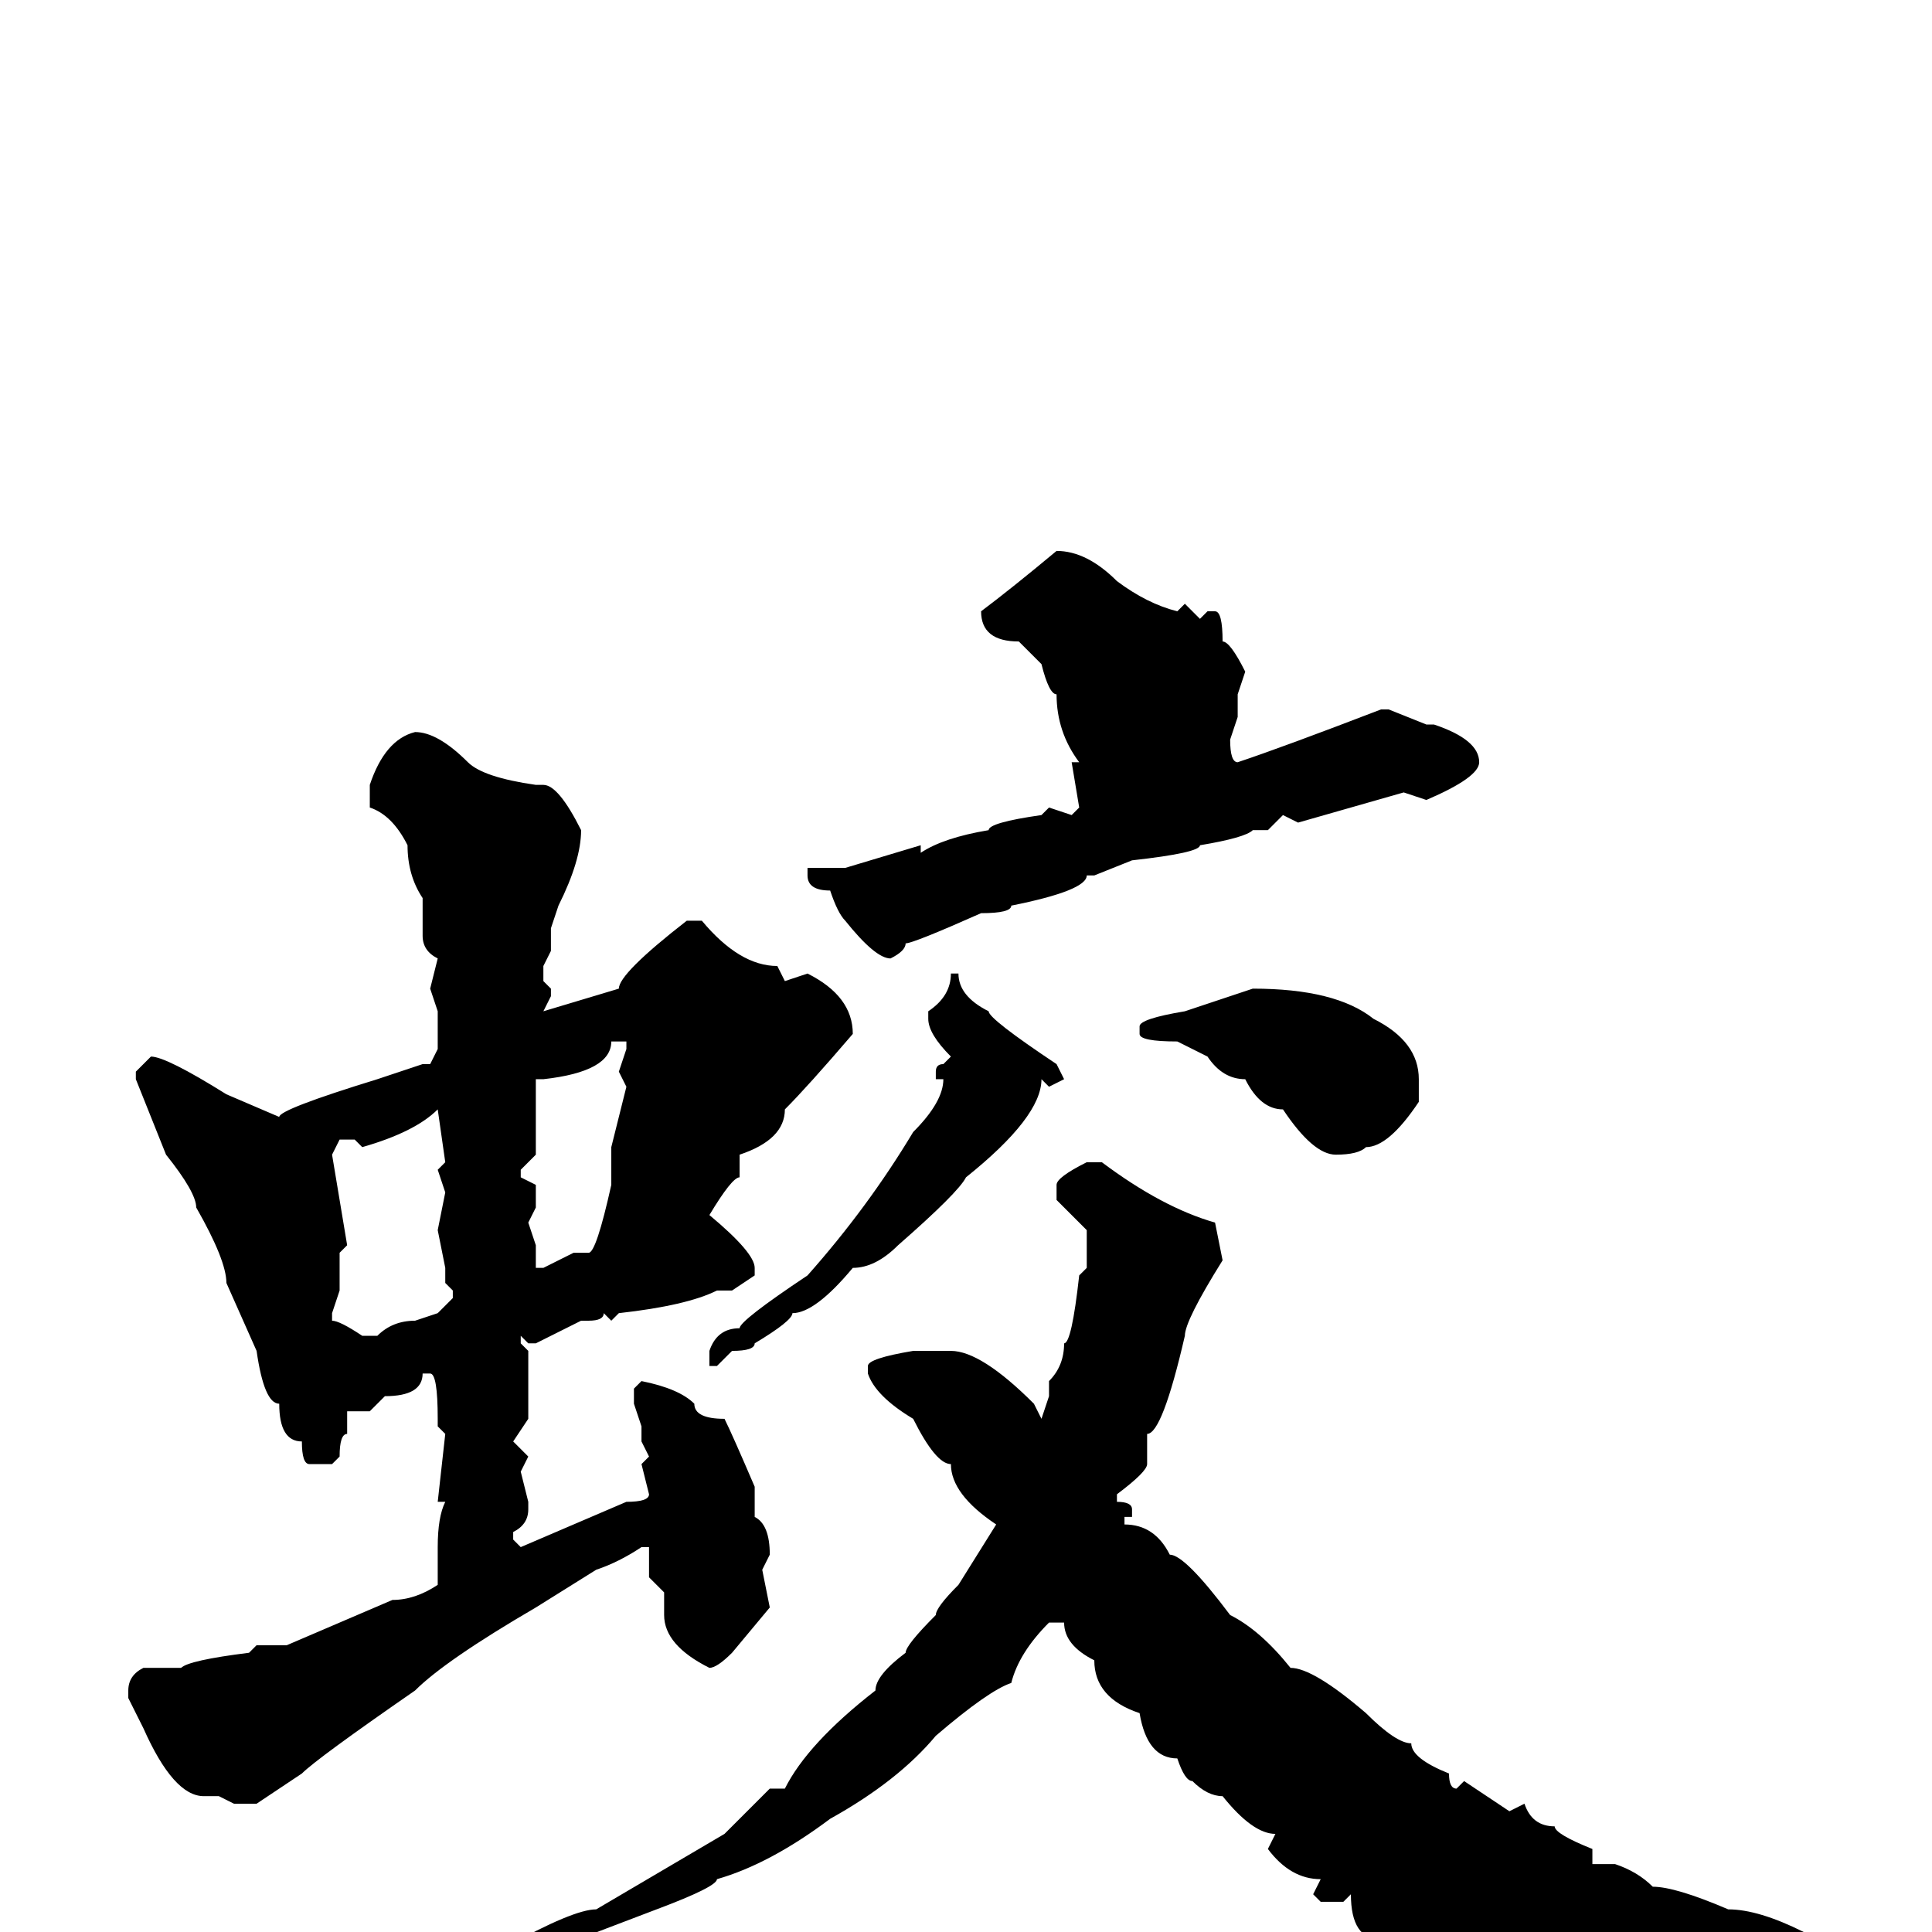 <svg xmlns="http://www.w3.org/2000/svg" viewBox="0 -256 256 256">
	<path fill="#000000" d="M140 -183Q144 -183 148 -179Q152 -176 156 -175L157 -176L159 -174L160 -175H161Q162 -175 162 -171Q163 -171 165 -167L164 -164V-161L163 -158Q163 -155 164 -155Q170 -157 183 -162H184L189 -160H190Q196 -158 196 -155Q196 -153 189 -150L186 -151L172 -147L170 -148L168 -146H166Q165 -145 159 -144Q159 -143 150 -142L145 -140H144Q144 -138 134 -136Q134 -135 130 -135Q121 -131 120 -131Q120 -130 118 -129Q116 -129 112 -134Q111 -135 110 -138Q107 -138 107 -140V-141H112L122 -144V-143Q125 -145 131 -146Q131 -147 138 -148L139 -149L142 -148L143 -149L142 -155H143Q140 -159 140 -164Q139 -164 138 -168L135 -171Q130 -171 130 -175Q134 -178 140 -183ZM55 -159Q58 -159 62 -155Q64 -153 71 -152H72Q74 -152 77 -146Q77 -142 74 -136L73 -133V-130L72 -128V-126L73 -125V-124L72 -122L82 -125Q82 -127 91 -134H93Q98 -128 103 -128L104 -126L107 -127Q113 -124 113 -119Q107 -112 104 -109Q104 -105 98 -103V-100Q97 -100 94 -95Q100 -90 100 -88V-87L97 -85H95Q91 -83 82 -82L81 -81L80 -82Q80 -81 78 -81H77L71 -78H70L69 -79V-78L70 -77V-72V-68L68 -65L70 -63L69 -61L70 -57V-56Q70 -54 68 -53V-52L69 -51L83 -57Q86 -57 86 -58L85 -62L86 -63L85 -65V-66V-67L84 -70V-72L85 -73Q90 -72 92 -70Q92 -68 96 -68Q97 -66 100 -59V-57V-55Q102 -54 102 -50L101 -48L102 -43L97 -37Q95 -35 94 -35Q88 -38 88 -42V-45L86 -47V-51H85Q82 -49 79 -48L71 -43Q59 -36 55 -32Q42 -23 40 -21L34 -17H31L29 -18H27Q23 -18 19 -27L17 -31V-32Q17 -34 19 -35H24Q25 -36 33 -37L34 -38H38L52 -44Q55 -44 58 -46V-50V-51Q58 -55 59 -57H58L59 -66L58 -67V-68Q58 -74 57 -74H56Q56 -71 51 -71L49 -69H46V-66Q45 -66 45 -63L44 -62H41Q40 -62 40 -65Q37 -65 37 -70Q35 -70 34 -77L30 -86Q30 -89 26 -96Q26 -98 22 -103L18 -113V-114L20 -116Q22 -116 30 -111L37 -108Q37 -109 50 -113L56 -115H57L58 -117V-120V-122L57 -125L58 -129Q56 -130 56 -132V-135V-137Q54 -140 54 -144Q52 -148 49 -149V-151V-152Q51 -158 55 -159ZM126 -127H127Q127 -124 131 -122Q131 -121 140 -115L141 -113L139 -112L138 -113Q138 -108 128 -100Q127 -98 119 -91Q116 -88 113 -88Q108 -82 105 -82Q105 -81 100 -78Q100 -77 97 -77L95 -75H94V-76V-77Q95 -80 98 -80Q98 -81 107 -87Q115 -96 121 -106Q125 -110 125 -113H124V-114Q124 -115 125 -115L126 -116Q123 -119 123 -121V-122Q126 -124 126 -127ZM166 -125Q177 -125 182 -121Q188 -118 188 -113V-110Q184 -104 181 -104Q180 -103 177 -103Q174 -103 170 -109Q167 -109 165 -113Q162 -113 160 -116L156 -118Q151 -118 151 -119V-120Q151 -121 157 -122ZM81 -118Q81 -114 72 -113H71V-111V-109V-106V-103L69 -101V-100L71 -99V-96L70 -94L71 -91V-88H72L76 -90H77H78Q79 -90 81 -99V-103V-104L83 -112L82 -114L83 -117V-118ZM48 -104L47 -105H45L44 -103L46 -91L45 -90V-88V-85L44 -82V-81Q45 -81 48 -79H50Q52 -81 55 -81L58 -82L60 -84V-85L59 -86V-88L58 -93L59 -98L58 -101L59 -102L58 -109Q55 -106 48 -104ZM144 -102H146Q154 -96 161 -94L162 -89Q157 -81 157 -79Q154 -66 152 -66V-62Q152 -61 148 -58V-57Q150 -57 150 -56V-55H149V-54Q153 -54 155 -50Q157 -50 163 -42Q167 -40 171 -35Q174 -35 181 -29Q185 -25 187 -25Q187 -23 192 -21Q192 -19 193 -19L194 -20L200 -16L202 -17Q203 -14 206 -14Q206 -13 211 -11V-9H214Q217 -8 219 -6Q222 -6 229 -3Q233 -3 239 0Q239 1 238 1L231 0H228H224L206 2L203 1L202 3H200L192 8Q188 8 186 4Q184 4 183 1Q179 1 179 -5L178 -4H175L174 -5L175 -7Q171 -7 168 -11L169 -13Q166 -13 162 -18Q160 -18 158 -20Q157 -20 156 -23Q152 -23 151 -29Q145 -31 145 -36Q141 -38 141 -41H140H139Q135 -37 134 -33Q131 -32 124 -26Q119 -20 110 -15Q102 -9 95 -7Q95 -6 87 -3L66 5L58 8V7V6Q61 3 67 2Q76 -3 79 -3L96 -13L102 -19H103H104Q107 -25 116 -32Q116 -34 120 -37Q120 -38 124 -42Q124 -43 127 -46L132 -54Q126 -58 126 -62Q124 -62 121 -68Q116 -71 115 -74V-75Q115 -76 121 -77H126Q130 -77 137 -70L138 -68L139 -71V-72V-73Q141 -75 141 -78Q142 -78 143 -87L144 -88V-93L140 -97V-99Q140 -100 144 -102Z"/>
</svg>